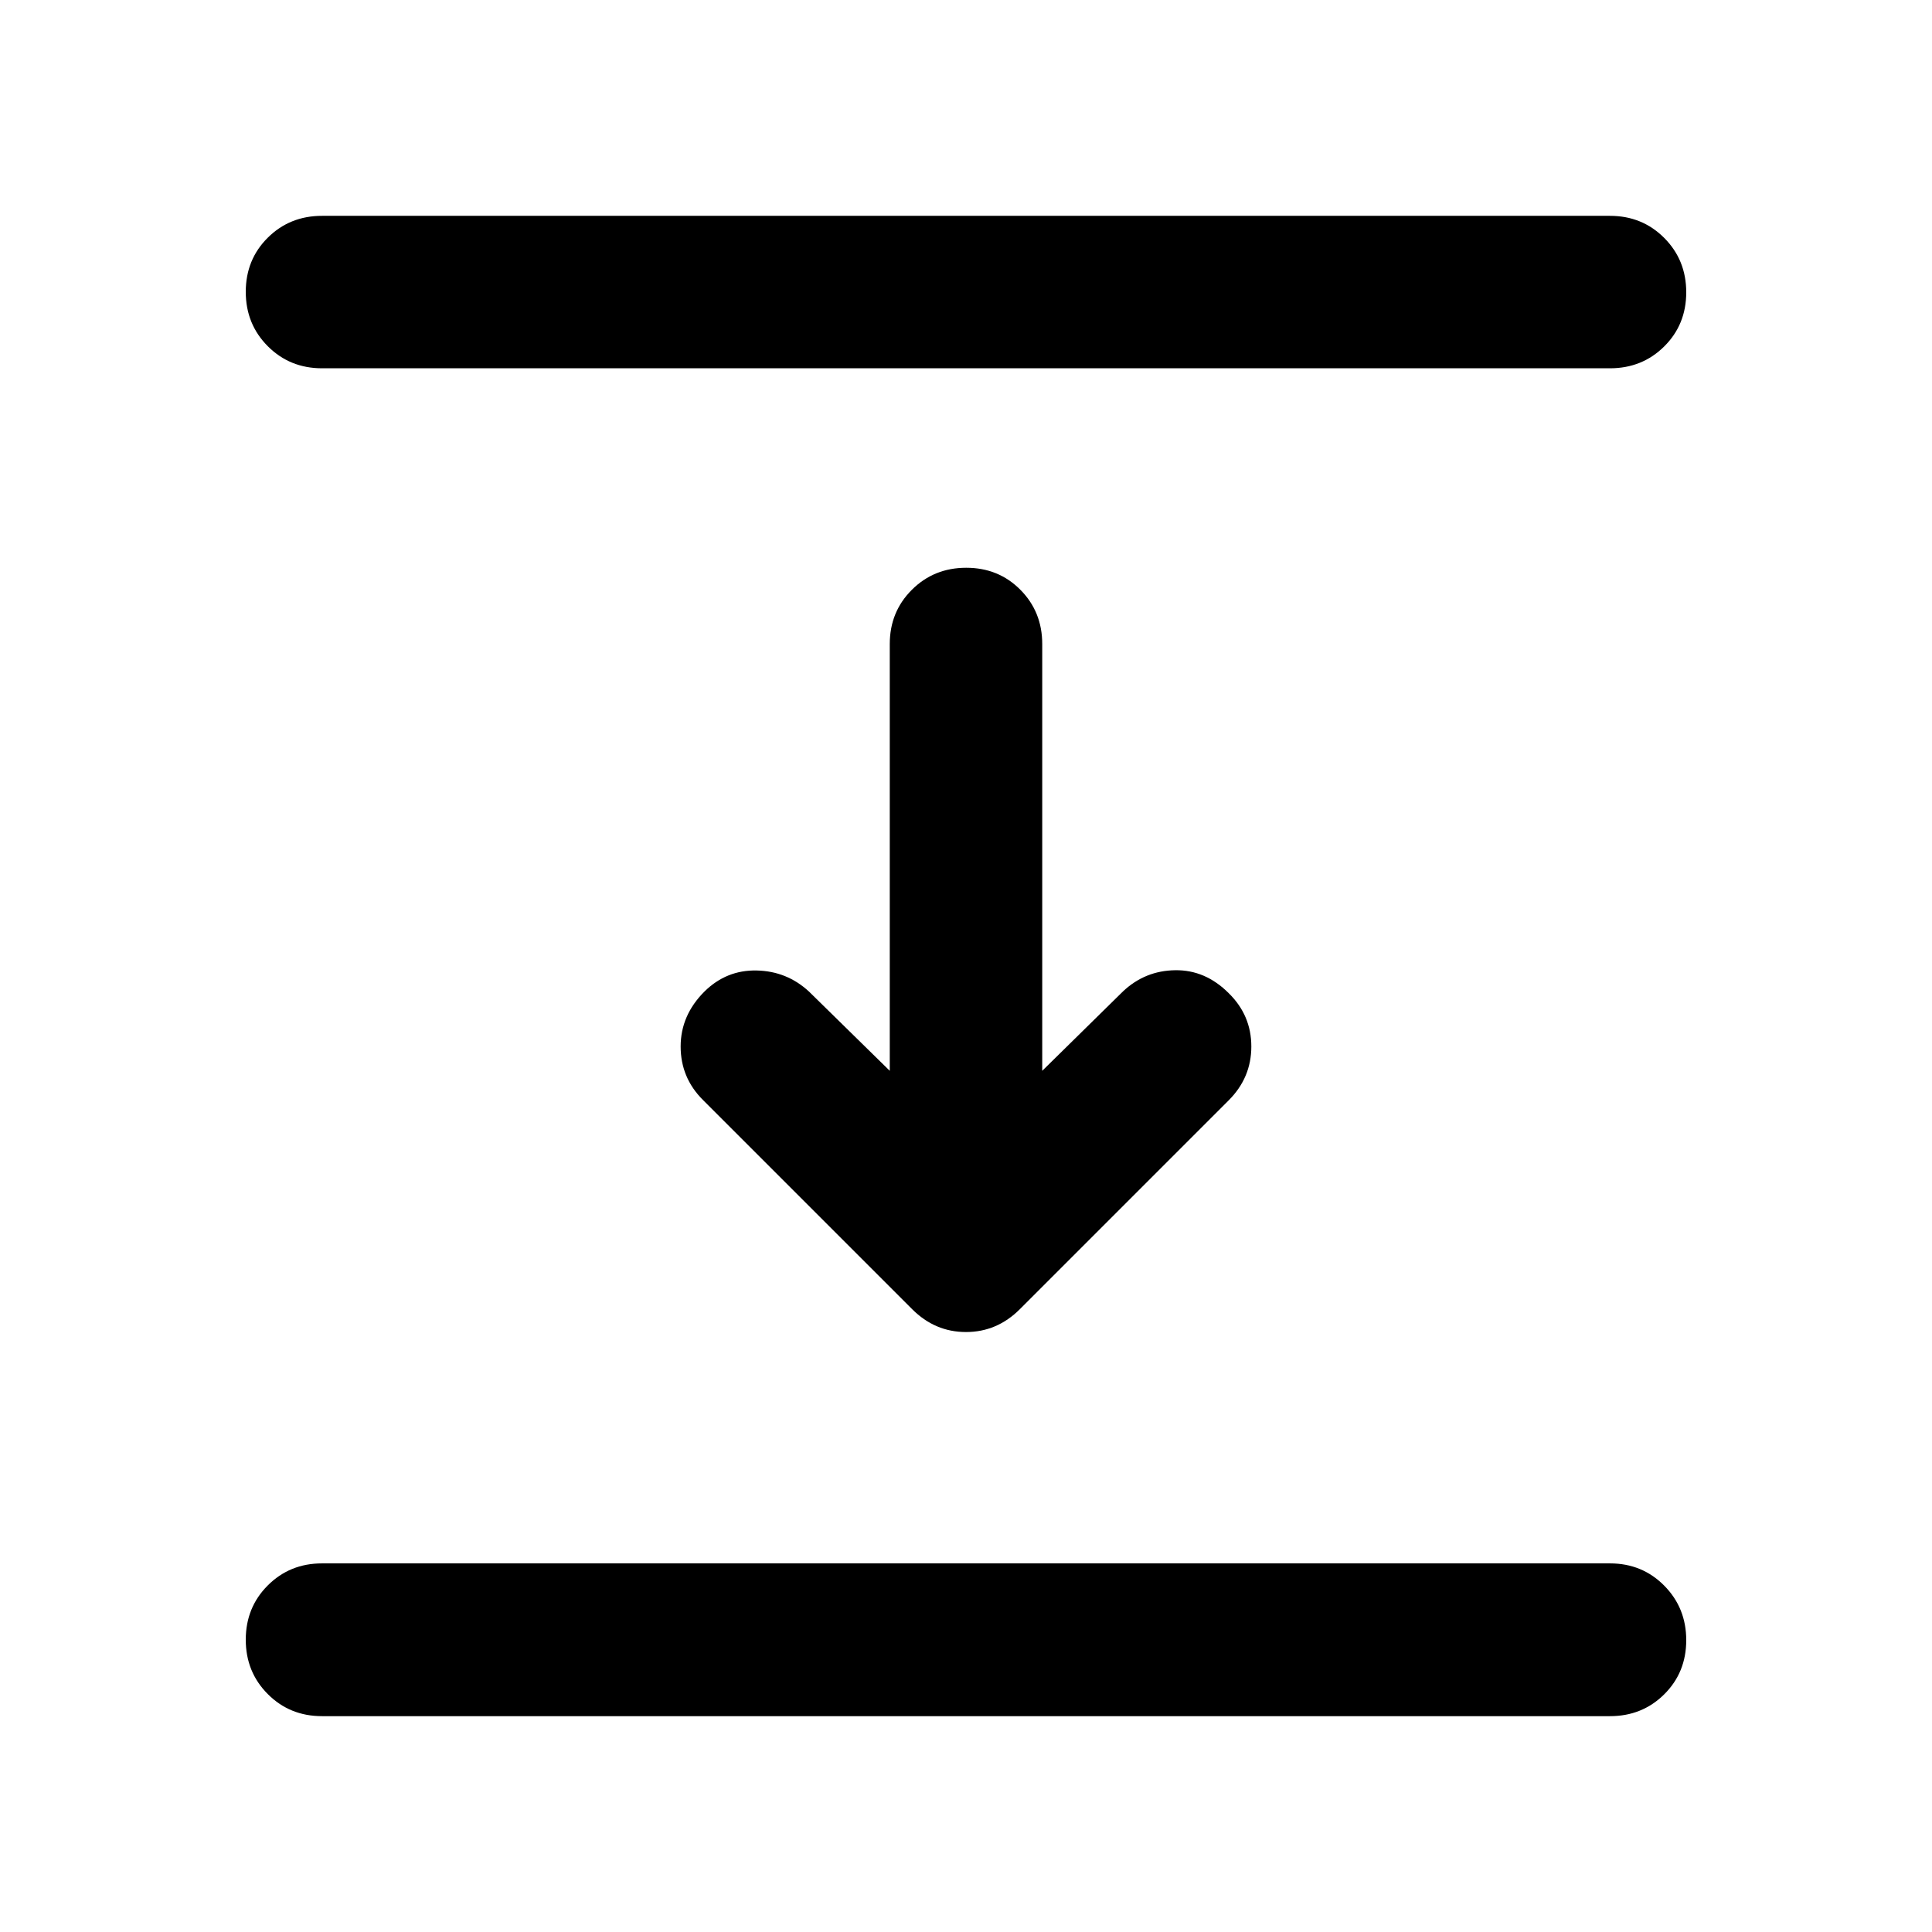 <svg xmlns="http://www.w3.org/2000/svg" viewBox="0 -960 960 960" width="32" height="32"><path d="M160-777q-16 0-26.94-10.97-10.94-10.97-10.94-27.02 0-16.05 10.94-26.91Q144-852.75 160-852.75h640q16 0 26.94 10.97 10.94 10.97 10.94 27.02 0 16.05-10.94 26.9Q816-777 800-777H160Zm293.24 467.52-104-104q-11.02-11.02-11.03-26.51-.01-15.5 11.83-27.33 10.94-10.78 25.96-10.45 15.02.34 25.96 10.45l40.16 39.4V-640q0-16 10.98-26.94 10.97-10.94 27.02-10.94 16.05 0 26.9 10.94Q517.88-656 517.88-640v212.08l40.16-39.49q10.94-10.28 25.91-10.49 14.98-.22 26.57 11.38 11.26 11.02 11.26 26.52t-11.26 26.76L506.76-309.48q-11.35 11.36-26.76 11.36-15.41 0-26.76-11.36ZM160-107.25q-16 0-26.94-10.97-10.94-10.97-10.94-27.02 0-16.05 10.94-26.98Q144-183.16 160-183.16h640q16 0 26.94 11.05 10.94 11.05 10.94 27.1t-10.94 26.91Q816-107.25 800-107.25H160Z"/></svg>